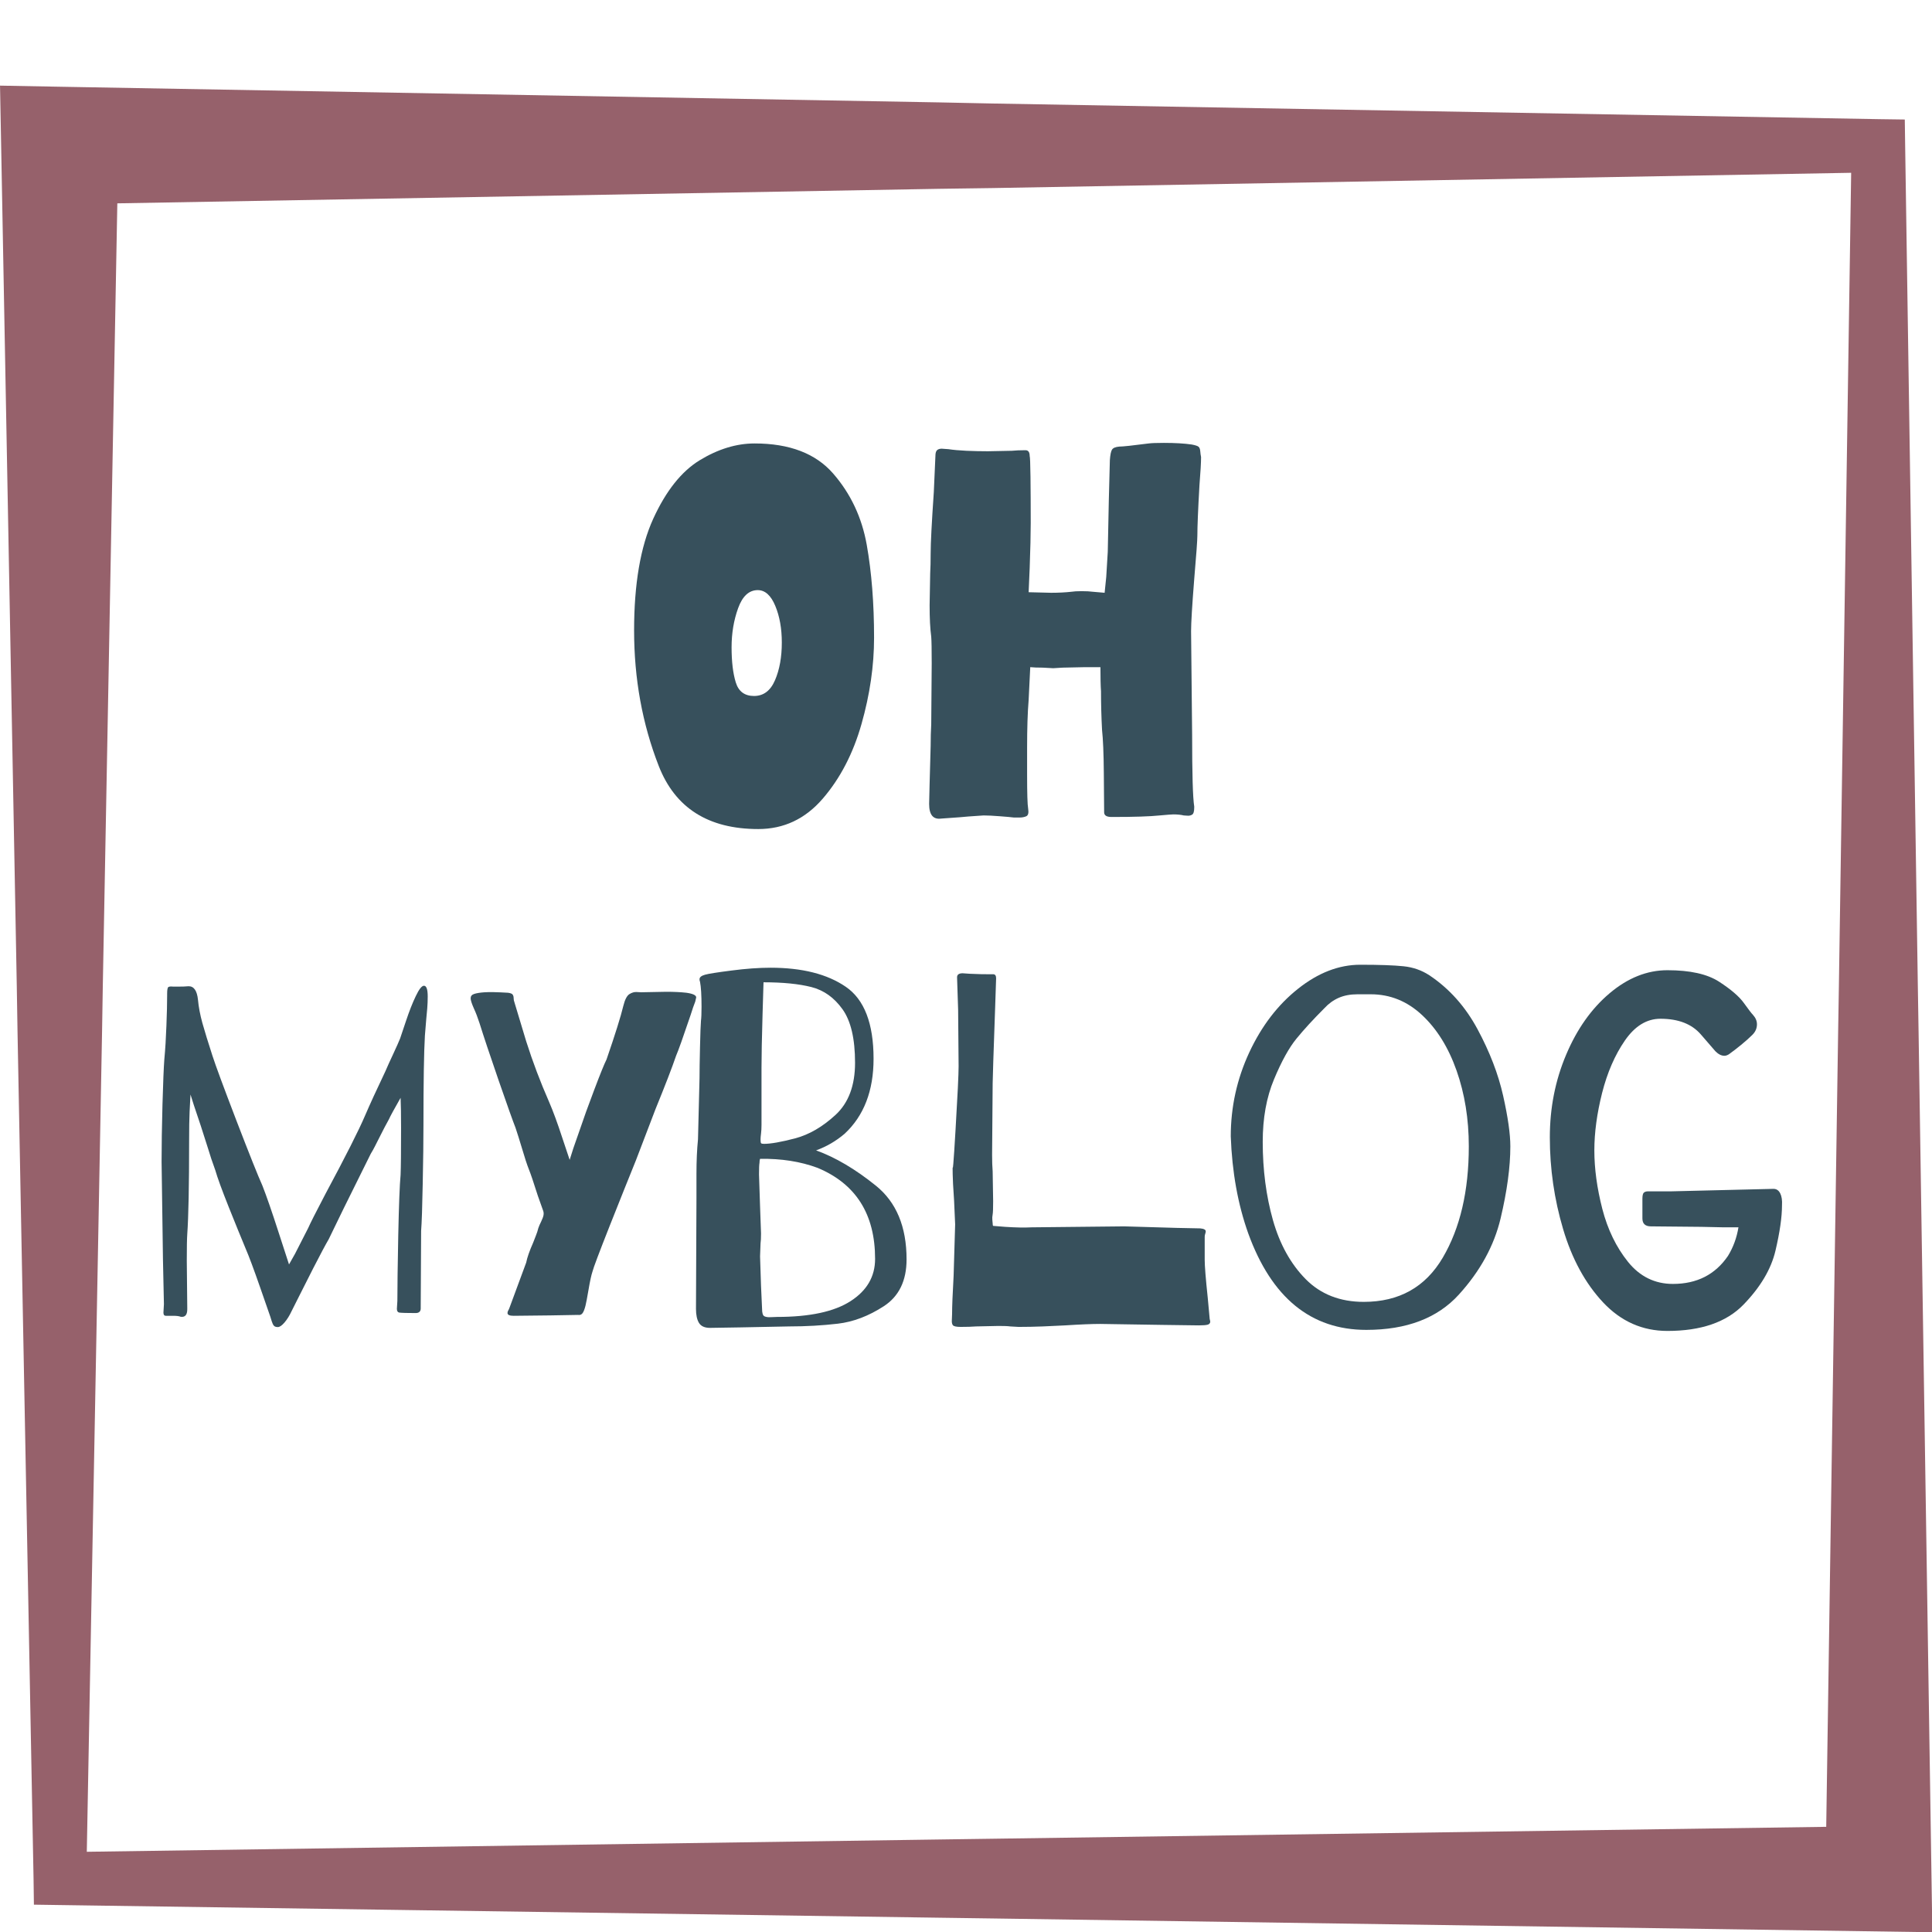 <?xml version="1.0" encoding="UTF-8"?>
<svg xmlns="http://www.w3.org/2000/svg" xmlns:xlink="http://www.w3.org/1999/xlink" width="375pt" height="375pt" viewBox="0 0 375 375" version="1.2">
<defs>
<g>
<symbol overflow="visible" id="glyph0-0">
<path style="stroke:none;" d="M 46.078 -71.188 C 46.754 -70.988 47.094 -70.648 47.094 -70.172 L 46.891 -69.359 C 46.816 -68.953 46.695 -68.02 46.531 -66.562 C 46.363 -65.102 46.176 -63.359 45.969 -61.328 C 45.77 -59.297 45.602 -54.664 45.469 -47.438 C 45.332 -40.219 45.266 -34.578 45.266 -30.516 C 45.266 -27.66 45.125 -22.707 44.844 -15.656 L 44.641 -8.953 L 44.547 -4.875 C 44.547 -3.863 44.613 -2.883 44.75 -1.938 L 44.844 -1.328 C 44.844 -0.922 44.691 -0.695 44.391 -0.656 C 44.086 -0.625 43.898 -0.609 43.828 -0.609 C 43.148 -0.473 41.93 -0.406 40.172 -0.406 C 32.172 -0.406 24.133 -0.305 16.062 -0.109 C 12 -0.109 9.359 -0.141 8.141 -0.203 C 6.984 -0.066 6.285 -0.336 6.047 -1.016 C 5.816 -1.691 5.719 -2.641 5.75 -3.859 C 5.781 -5.086 5.797 -6.004 5.797 -6.609 L 5.594 -41.797 L 5.797 -68.141 C 5.797 -69.566 5.961 -70.445 6.297 -70.781 C 6.641 -71.125 7.188 -71.297 7.938 -71.297 L 18.312 -71.297 C 20.75 -71.359 22.969 -71.336 24.969 -71.234 C 26.969 -71.141 28.207 -71.094 28.688 -71.094 C 31.457 -71.094 34.336 -71.16 37.328 -71.297 C 39.492 -71.43 41.086 -71.5 42.109 -71.5 C 43.93 -71.5 45.254 -71.395 46.078 -71.188 Z M 18 -66.312 C 17.664 -66.375 17.156 -66.406 16.469 -66.406 C 15.656 -66.406 14.773 -66.336 13.828 -66.203 L 14.547 -64.688 C 15.148 -62.914 16.008 -60.723 17.125 -58.109 C 18.25 -55.504 19.285 -53.492 20.234 -52.078 C 20.773 -50.848 22.57 -47.051 25.625 -40.688 C 28.676 -47.051 30.473 -50.848 31.016 -52.078 C 31.961 -53.492 32.992 -55.504 34.109 -58.109 C 35.234 -60.723 36.102 -62.914 36.719 -64.688 L 37.328 -65.906 C 35.703 -65.77 34.41 -65.703 33.453 -65.703 C 32.441 -65.703 31.766 -65.734 31.422 -65.797 C 29.93 -65.93 28.953 -66 28.484 -66 C 27.66 -66.133 24.164 -66.238 18 -66.312 Z M 32.031 -27.453 C 33.664 -23.723 36.141 -18.438 39.453 -11.594 L 39.453 -16.266 C 39.391 -17.359 39.375 -18.492 39.406 -19.672 C 39.438 -20.859 39.453 -21.93 39.453 -22.891 L 39.453 -27.156 C 39.453 -28.312 39.488 -29.191 39.562 -29.797 C 39.695 -31.828 39.766 -33.457 39.766 -34.688 C 39.766 -36.914 39.801 -38.609 39.875 -39.766 L 40.078 -42.812 L 39.969 -48.406 L 40.172 -59.797 C 36.984 -53.629 34.914 -49.328 33.969 -46.891 C 33.219 -45.328 31.797 -42.172 29.703 -37.422 L 28.484 -34.781 Z M 13.531 -15.25 C 15.832 -20 17.727 -24.066 19.219 -27.453 L 22.781 -34.781 L 21.562 -37.422 C 19.457 -42.172 18.035 -45.328 17.297 -46.891 C 16.41 -49.055 14.953 -52.207 12.922 -56.344 L 12 -58.172 L 11.906 -56.141 L 11.5 -46.078 L 11.188 -38.438 C 11.32 -34.438 11.352 -32.234 11.281 -31.828 C 11.145 -29.66 11.078 -27.594 11.078 -25.625 L 10.984 -15.047 C 10.984 -12.68 11.016 -11.02 11.078 -10.062 Z M 24.719 -6.922 C 26 -7.117 29.457 -7.219 35.094 -7.219 L 35.797 -7.219 C 34.234 -10.883 31.383 -16.852 27.25 -25.125 L 25.625 -28.484 L 24 -25.125 C 23.258 -23.695 22.82 -22.781 22.688 -22.375 C 19.289 -15.727 16.848 -10.578 15.359 -6.922 L 18.109 -6.812 C 21.898 -6.812 24.102 -6.848 24.719 -6.922 Z M 24.719 -6.922 "/>
</symbol>
<symbol overflow="visible" id="glyph0-1">
<path style="stroke:none;" d="M 27.766 -72.609 C 34.547 -72.609 39.629 -70.66 43.016 -66.766 C 46.41 -62.867 48.582 -58.258 49.531 -52.938 C 50.477 -47.613 50.953 -41.598 50.953 -34.891 C 50.953 -29.461 50.141 -23.883 48.516 -18.156 C 46.891 -12.426 44.379 -7.594 40.984 -3.656 C 37.598 0.27 33.43 2.234 28.484 2.234 C 18.785 2.234 12.344 -1.848 9.156 -10.016 C 5.969 -18.18 4.375 -26.945 4.375 -36.312 C 4.375 -45.32 5.609 -52.539 8.078 -57.969 C 10.555 -63.395 13.57 -67.191 17.125 -69.359 C 20.688 -71.523 24.234 -72.609 27.766 -72.609 Z M 27.656 -23.594 C 29.488 -23.594 30.844 -24.609 31.719 -26.641 C 32.602 -28.68 33.047 -31.125 33.047 -33.969 C 33.047 -36.676 32.625 -39.047 31.781 -41.078 C 30.938 -43.117 29.801 -44.141 28.375 -44.141 C 26.676 -44.141 25.406 -42.969 24.562 -40.625 C 23.719 -38.289 23.297 -35.766 23.297 -33.047 C 23.297 -30.273 23.566 -28.004 24.109 -26.234 C 24.648 -24.473 25.832 -23.594 27.656 -23.594 Z M 27.656 -23.594 "/>
</symbol>
<symbol overflow="visible" id="glyph0-2">
<path style="stroke:none;" d="M 30 -43.625 C 31.426 -43.625 32.75 -43.691 33.969 -43.828 C 34.375 -43.898 35.02 -43.938 35.906 -43.938 C 36.852 -43.938 37.562 -43.898 38.031 -43.828 L 40.375 -43.625 L 40.688 -46.688 L 40.984 -51.562 L 41.188 -61.531 L 41.391 -69.359 C 41.461 -70.379 41.598 -71.055 41.797 -71.391 C 42.004 -71.734 42.477 -71.938 43.219 -72 C 43.895 -72 45.797 -72.203 48.922 -72.609 C 49.461 -72.68 50.445 -72.719 51.875 -72.719 C 54.039 -72.719 55.836 -72.613 57.266 -72.406 C 58.004 -72.27 58.457 -72.117 58.625 -71.953 C 58.801 -71.785 58.906 -71.5 58.938 -71.094 C 58.969 -70.688 59.02 -70.312 59.094 -69.969 C 59.094 -68.883 58.988 -67.055 58.781 -64.484 C 58.508 -59.734 58.375 -56.477 58.375 -54.719 C 58.375 -53.832 58.172 -51.02 57.766 -46.281 C 57.359 -41.125 57.156 -37.766 57.156 -36.203 L 57.359 -16.062 C 57.359 -8.469 57.492 -3.828 57.766 -2.141 L 57.766 -1.938 C 57.766 -1.188 57.629 -0.727 57.359 -0.562 C 57.086 -0.395 56.781 -0.328 56.438 -0.359 C 56.102 -0.391 55.867 -0.406 55.734 -0.406 C 55.191 -0.539 54.516 -0.609 53.703 -0.609 C 53.43 -0.609 52.551 -0.539 51.062 -0.406 C 49.156 -0.207 46.102 -0.109 41.906 -0.109 L 41.703 -0.109 C 40.754 -0.109 40.281 -0.41 40.281 -1.016 C 40.281 -2.305 40.258 -4.848 40.219 -8.641 C 40.188 -12.441 40.07 -15.223 39.875 -16.984 C 39.738 -19.555 39.672 -22.066 39.672 -24.516 C 39.598 -25.523 39.562 -27.082 39.562 -29.188 L 36.609 -29.188 L 32.234 -29.094 L 30.406 -28.984 L 28.375 -29.094 C 27.352 -29.094 26.539 -29.125 25.938 -29.188 L 25.625 -22.781 C 25.426 -20.406 25.328 -17.32 25.328 -13.531 L 25.328 -8.344 C 25.328 -4.676 25.395 -2.473 25.531 -1.734 C 25.664 -0.922 25.547 -0.426 25.172 -0.25 C 24.797 -0.082 24.352 0 23.844 0 C 23.344 0 22.988 0 22.781 0 C 22.238 -0.07 21.32 -0.156 20.031 -0.25 C 18.75 -0.352 17.695 -0.406 16.875 -0.406 L 13.938 -0.203 C 13.457 -0.141 11.691 -0.004 8.641 0.203 C 7.086 0.41 6.312 -0.535 6.312 -2.641 L 6.406 -6.609 L 6.609 -13.938 C 6.609 -15.426 6.645 -16.816 6.719 -18.109 L 6.812 -29.906 C 6.812 -32.613 6.781 -34.344 6.719 -35.094 C 6.508 -36.645 6.406 -38.676 6.406 -41.188 L 6.516 -47.391 C 6.578 -48.41 6.609 -49.734 6.609 -51.359 C 6.609 -53.254 6.812 -57.188 7.219 -63.156 L 7.531 -70.172 C 7.531 -70.711 7.629 -71.082 7.828 -71.281 C 8.035 -71.488 8.344 -71.594 8.75 -71.594 L 10.062 -71.5 C 10.945 -71.363 12.098 -71.258 13.516 -71.188 C 14.941 -71.125 16.336 -71.094 17.703 -71.094 L 22.375 -71.188 C 23.125 -71.258 23.973 -71.297 24.922 -71.297 L 25.016 -71.297 C 25.555 -71.297 25.828 -70.922 25.828 -70.172 C 25.898 -70.035 25.953 -68.695 25.984 -66.156 C 26.016 -63.613 26.031 -60.613 26.031 -57.156 C 26.031 -54.988 25.961 -52.07 25.828 -48.406 L 25.625 -43.734 Z M 30 -43.625 "/>
</symbol>
<symbol overflow="visible" id="glyph1-0">
<path style="stroke:none;" d="M 43.984 -67.969 C 44.629 -67.77 44.953 -67.445 44.953 -67 L 44.766 -66.219 C 44.691 -65.832 44.57 -64.941 44.406 -63.547 C 44.25 -62.148 44.078 -60.484 43.891 -58.547 C 43.691 -56.609 43.523 -52.191 43.391 -45.297 C 43.266 -38.398 43.203 -33.008 43.203 -29.125 C 43.203 -26.406 43.07 -21.68 42.812 -14.953 L 42.625 -8.547 L 42.531 -4.656 C 42.531 -3.688 42.594 -2.75 42.719 -1.844 L 42.812 -1.266 C 42.812 -0.867 42.664 -0.656 42.375 -0.625 C 42.082 -0.594 41.906 -0.578 41.844 -0.578 C 41.195 -0.453 40.035 -0.391 38.359 -0.391 C 30.711 -0.391 23.039 -0.289 15.344 -0.094 C 11.457 -0.094 8.93 -0.125 7.766 -0.188 C 6.66 -0.062 5.992 -0.32 5.766 -0.969 C 5.547 -1.613 5.453 -2.52 5.484 -3.688 C 5.516 -4.852 5.531 -5.727 5.531 -6.312 L 5.344 -39.906 L 5.531 -65.047 C 5.531 -66.41 5.691 -67.254 6.016 -67.578 C 6.336 -67.898 6.859 -68.062 7.578 -68.062 L 17.484 -68.062 C 19.805 -68.125 21.922 -68.109 23.828 -68.016 C 25.742 -67.922 26.926 -67.875 27.375 -67.875 C 30.031 -67.875 32.785 -67.938 35.641 -68.062 C 37.703 -68.188 39.223 -68.25 40.203 -68.25 C 41.941 -68.25 43.203 -68.156 43.984 -67.969 Z M 17.188 -63.312 C 16.863 -63.375 16.379 -63.406 15.734 -63.406 C 14.953 -63.406 14.109 -63.336 13.203 -63.203 L 13.891 -61.75 C 14.473 -60.07 15.297 -57.984 16.359 -55.484 C 17.43 -52.992 18.422 -51.07 19.328 -49.719 C 19.836 -48.551 21.551 -44.926 24.469 -38.844 C 27.383 -44.926 29.098 -48.551 29.609 -49.719 C 30.516 -51.07 31.5 -52.992 32.562 -55.484 C 33.633 -57.984 34.461 -60.07 35.047 -61.75 L 35.641 -62.922 C 34.078 -62.785 32.844 -62.719 31.938 -62.719 C 30.969 -62.719 30.32 -62.75 30 -62.812 C 28.57 -62.945 27.633 -63.016 27.188 -63.016 C 26.406 -63.141 23.07 -63.238 17.188 -63.312 Z M 30.578 -26.219 C 32.141 -22.656 34.504 -17.602 37.672 -11.062 L 37.672 -15.531 C 37.609 -16.57 37.594 -17.656 37.625 -18.781 C 37.656 -19.914 37.672 -20.938 37.672 -21.844 L 37.672 -25.922 C 37.672 -27.023 37.703 -27.867 37.766 -28.453 C 37.898 -30.391 37.969 -31.941 37.969 -33.109 C 37.969 -35.242 38 -36.863 38.062 -37.969 L 38.25 -40.875 L 38.156 -46.219 L 38.359 -57.094 C 35.305 -51.195 33.328 -47.086 32.422 -44.766 C 31.711 -43.273 30.352 -40.266 28.344 -35.734 L 27.188 -33.203 Z M 12.906 -14.562 C 15.113 -19.094 16.926 -22.977 18.344 -26.219 L 21.75 -33.203 L 20.578 -35.734 C 18.578 -40.266 17.219 -43.273 16.5 -44.766 C 15.664 -46.836 14.273 -49.848 12.328 -53.797 L 11.453 -55.531 L 11.359 -53.594 L 10.969 -43.984 L 10.688 -36.703 C 10.812 -32.879 10.844 -30.773 10.781 -30.391 C 10.645 -28.316 10.578 -26.344 10.578 -24.469 L 10.484 -14.375 C 10.484 -12.102 10.516 -10.516 10.578 -9.609 Z M 23.594 -6.609 C 24.82 -6.797 28.125 -6.891 33.5 -6.891 L 34.172 -6.891 C 32.68 -10.391 29.961 -16.086 26.016 -23.984 L 24.469 -27.188 L 22.922 -23.984 C 22.203 -22.617 21.781 -21.742 21.656 -21.359 C 18.414 -15.016 16.082 -10.098 14.656 -6.609 L 17.281 -6.5 C 20.906 -6.5 23.008 -6.535 23.594 -6.609 Z M 23.594 -6.609 "/>
</symbol>
<symbol overflow="visible" id="glyph1-1">
<path style="stroke:none;" d="M 29.328 -33.781 C 33.078 -32.426 36.941 -30.145 40.922 -26.938 C 44.898 -23.738 46.891 -18.969 46.891 -12.625 C 46.891 -8.477 45.414 -5.445 42.469 -3.531 C 39.531 -1.625 36.555 -0.492 33.547 -0.141 C 30.535 0.211 27.379 0.391 24.078 0.391 L 14.656 0.578 L 8.734 0.672 C 7.703 0.672 6.988 0.348 6.594 -0.297 C 6.207 -0.941 6.016 -1.848 6.016 -3.016 L 6.109 -24.562 L 6.109 -29.219 C 6.109 -31.688 6.207 -33.922 6.406 -35.922 L 6.703 -47.766 C 6.703 -49.129 6.734 -51.156 6.797 -53.844 C 6.859 -56.531 6.922 -58.227 6.984 -58.938 C 7.055 -59.457 7.094 -60.363 7.094 -61.656 C 7.094 -63.914 6.992 -65.535 6.797 -66.516 C 6.734 -66.641 6.703 -66.801 6.703 -67 C 6.703 -67.383 7.055 -67.676 7.766 -67.875 C 8.41 -68.062 10.125 -68.332 12.906 -68.688 C 15.695 -69.051 18.223 -69.234 20.484 -69.234 C 26.629 -69.234 31.5 -68 35.094 -65.531 C 38.688 -63.07 40.484 -58.414 40.484 -51.562 C 40.484 -45.344 38.609 -40.488 34.859 -37 C 33.172 -35.57 31.328 -34.5 29.328 -33.781 Z M 18.734 -38.734 C 18.734 -38.086 18.703 -37.52 18.641 -37.031 C 18.578 -36.551 18.547 -36.18 18.547 -35.922 C 18.547 -35.535 18.578 -35.289 18.641 -35.188 C 18.703 -35.094 18.895 -35.047 19.219 -35.047 C 20.52 -35.047 22.531 -35.398 25.25 -36.109 C 27.969 -36.828 30.586 -38.348 33.109 -40.672 C 35.629 -43.004 36.891 -46.375 36.891 -50.781 C 36.891 -55.438 36.082 -58.895 34.469 -61.156 C 32.852 -63.426 30.832 -64.867 28.406 -65.484 C 25.977 -66.098 22.883 -66.406 19.125 -66.406 L 18.938 -60.203 C 18.801 -55.535 18.734 -52.07 18.734 -49.812 Z M 21.75 -1.453 C 28.094 -1.453 32.848 -2.473 36.016 -4.516 C 39.191 -6.555 40.781 -9.289 40.781 -12.719 C 40.781 -21.395 37.055 -27.285 29.609 -30.391 C 26.305 -31.617 22.586 -32.203 18.453 -32.141 C 18.379 -31.941 18.344 -31.68 18.344 -31.359 C 18.281 -31.035 18.25 -30.289 18.25 -29.125 L 18.453 -22.922 L 18.641 -17.672 C 18.641 -16.766 18.609 -16.117 18.547 -15.734 L 18.453 -13.203 L 18.641 -7.469 L 18.844 -3.016 C 18.844 -2.234 18.984 -1.758 19.266 -1.594 C 19.555 -1.438 19.977 -1.375 20.531 -1.406 C 21.082 -1.438 21.488 -1.453 21.75 -1.453 Z M 21.75 -1.453 "/>
</symbol>
<symbol overflow="visible" id="glyph1-2">
<path style="stroke:none;" d="M 14.375 -61.562 C 14.051 -52.5 13.891 -47.578 13.891 -46.797 L 13.781 -32.922 C 13.781 -31.68 13.816 -30.609 13.891 -29.703 L 13.984 -23.891 C 13.984 -22.523 13.953 -21.68 13.891 -21.359 C 13.816 -20.973 13.797 -20.617 13.828 -20.297 C 13.867 -19.973 13.891 -19.742 13.891 -19.609 C 13.891 -19.348 13.922 -19.188 13.984 -19.125 L 16.312 -18.938 C 18.383 -18.801 20.098 -18.77 21.453 -18.844 L 39.422 -19.031 C 39.422 -19.031 42.816 -18.93 49.609 -18.734 L 54.172 -18.641 C 54.891 -18.578 55.25 -18.383 55.25 -18.062 C 55.25 -17.926 55.211 -17.758 55.141 -17.562 C 55.078 -17.375 55.047 -17.18 55.047 -16.984 L 55.047 -12.531 C 55.047 -11.363 55.242 -8.898 55.641 -5.141 L 56.016 -1.062 L 56.125 -0.578 C 56.125 -0.254 55.961 -0.047 55.641 0.047 C 55.316 0.141 54.734 0.188 53.891 0.188 L 46.797 0.094 L 34.766 -0.094 C 33.141 -0.094 30.875 0 27.969 0.188 C 26.664 0.258 25.223 0.328 23.641 0.391 C 22.055 0.453 20.488 0.484 18.938 0.484 L 17.281 0.391 C 16.895 0.328 16.148 0.297 15.047 0.297 L 10.688 0.391 C 9.906 0.453 8.898 0.484 7.672 0.484 C 6.828 0.484 6.32 0.367 6.156 0.141 C 6 -0.078 5.938 -0.41 5.969 -0.859 C 6 -1.316 6.016 -1.707 6.016 -2.031 C 6.016 -3.457 6.113 -5.922 6.312 -9.422 L 6.609 -19.422 L 6.406 -23.984 C 6.344 -24.891 6.273 -25.973 6.203 -27.234 C 6.141 -28.492 6.109 -29.805 6.109 -31.172 C 6.109 -28.961 6.301 -31.176 6.688 -37.812 C 7.082 -44.445 7.281 -48.539 7.281 -50.094 L 7.188 -61.078 L 6.984 -67.281 L 6.984 -67.391 C 6.984 -67.898 7.344 -68.156 8.062 -68.156 L 9.422 -68.062 C 9.742 -68.062 10.16 -68.047 10.672 -68.016 C 11.191 -67.984 12.004 -67.969 13.109 -67.969 L 13.984 -67.969 C 14.367 -67.969 14.562 -67.707 14.562 -67.188 Z M 14.375 -61.562 "/>
</symbol>
<symbol overflow="visible" id="glyph1-3">
<path style="stroke:none;" d="M 42.438 -67.766 C 46.312 -65.18 49.43 -61.688 51.797 -57.281 C 54.16 -52.883 55.812 -48.598 56.75 -44.422 C 57.688 -40.242 58.156 -36.957 58.156 -34.562 C 58.156 -30.551 57.523 -25.891 56.266 -20.578 C 55.004 -15.273 52.301 -10.344 48.156 -5.781 C 44.008 -1.219 38.023 1.062 30.203 1.062 C 19.453 1.062 11.812 -5.18 7.281 -17.672 C 5.27 -23.305 4.141 -29.582 3.891 -36.5 C 3.891 -42.195 5.082 -47.617 7.469 -52.766 C 9.863 -57.91 13.02 -62.035 16.938 -65.141 C 20.852 -68.254 24.883 -69.812 29.031 -69.812 C 32.781 -69.812 35.578 -69.711 37.422 -69.516 C 39.273 -69.328 40.945 -68.742 42.438 -67.766 Z M 29.703 -4.375 C 36.566 -4.375 41.68 -7.238 45.047 -12.969 C 48.41 -18.695 50.094 -25.895 50.094 -34.562 C 50.094 -39.875 49.301 -44.773 47.719 -49.266 C 46.133 -53.766 43.898 -57.359 41.016 -60.047 C 38.141 -62.734 34.82 -64.078 31.062 -64.078 C 30.738 -64.078 29.879 -64.078 28.484 -64.078 C 27.098 -64.078 25.883 -63.848 24.844 -63.391 C 23.812 -62.941 22.879 -62.266 22.047 -61.359 C 19.91 -59.223 18.113 -57.266 16.656 -55.484 C 15.195 -53.703 13.738 -51.062 12.281 -47.562 C 10.82 -44.07 10.094 -40.031 10.094 -35.438 C 10.094 -30 10.754 -24.93 12.078 -20.234 C 13.41 -15.547 15.531 -11.727 18.438 -8.781 C 21.352 -5.844 25.109 -4.375 29.703 -4.375 Z M 29.703 -4.375 "/>
</symbol>
<symbol overflow="visible" id="glyph1-4">
<path style="stroke:none;" d="M 26.609 -68.75 C 31.004 -68.75 34.348 -68.004 36.641 -66.516 C 38.941 -65.023 40.547 -63.645 41.453 -62.375 C 42.359 -61.113 42.941 -60.352 43.203 -60.094 C 43.723 -59.52 43.984 -58.906 43.984 -58.25 C 43.984 -57.477 43.691 -56.801 43.109 -56.219 C 42.523 -55.633 41.797 -54.984 40.922 -54.266 C 40.047 -53.555 39.254 -52.945 38.547 -52.438 C 38.223 -52.238 37.93 -52.141 37.672 -52.141 C 37.086 -52.141 36.504 -52.43 35.922 -53.016 C 35.797 -53.141 34.859 -54.223 33.109 -56.266 C 31.359 -58.305 28.738 -59.328 25.25 -59.328 C 22.594 -59.328 20.289 -57.914 18.344 -55.094 C 16.406 -52.281 14.93 -48.883 13.922 -44.906 C 12.922 -40.926 12.422 -37.219 12.422 -33.781 C 12.422 -30.227 12.938 -26.441 13.969 -22.422 C 15.008 -18.41 16.676 -14.977 18.969 -12.125 C 21.27 -9.281 24.172 -7.859 27.672 -7.859 C 32.328 -7.859 35.891 -9.672 38.359 -13.297 C 39.391 -14.984 40.066 -16.832 40.391 -18.844 L 37.578 -18.844 L 33.203 -18.938 L 23.406 -19.031 C 22.301 -19.031 21.75 -19.547 21.75 -20.578 L 21.75 -24.375 C 21.75 -25.02 21.844 -25.422 22.031 -25.578 C 22.227 -25.742 22.488 -25.828 22.812 -25.828 L 27.281 -25.828 L 47.188 -26.312 C 47.77 -26.312 48.207 -26.02 48.5 -25.438 C 48.789 -24.852 48.906 -24.078 48.844 -23.109 C 48.844 -20.836 48.422 -17.906 47.578 -14.312 C 46.734 -10.727 44.66 -7.234 41.359 -3.828 C 38.055 -0.43 33.141 1.266 26.609 1.266 C 21.754 1.266 17.594 -0.578 14.125 -4.266 C 10.664 -7.961 8.078 -12.707 6.359 -18.5 C 4.641 -24.289 3.781 -30.227 3.781 -36.312 C 3.781 -42.008 4.832 -47.348 6.938 -52.328 C 9.039 -57.316 11.859 -61.301 15.391 -64.281 C 18.922 -67.258 22.66 -68.75 26.609 -68.75 Z M 26.609 -68.75 "/>
</symbol>
<symbol overflow="visible" id="glyph2-0">
<path style="stroke:none;" d="M 41.047 -63.438 C 41.648 -63.258 41.953 -62.957 41.953 -62.531 L 41.781 -61.812 C 41.719 -61.445 41.609 -60.613 41.453 -59.312 C 41.305 -58.008 41.145 -56.453 40.969 -54.641 C 40.781 -52.828 40.625 -48.703 40.5 -42.266 C 40.383 -35.836 40.328 -30.812 40.328 -27.188 C 40.328 -24.645 40.207 -20.234 39.969 -13.953 L 39.781 -7.969 L 39.688 -4.344 C 39.688 -3.438 39.75 -2.562 39.875 -1.719 L 39.969 -1.172 C 39.969 -0.816 39.832 -0.625 39.562 -0.594 C 39.289 -0.562 39.125 -0.547 39.062 -0.547 C 38.457 -0.422 37.367 -0.359 35.797 -0.359 C 28.672 -0.359 21.508 -0.27 14.312 -0.094 C 10.688 -0.094 8.332 -0.125 7.25 -0.188 C 6.219 -0.062 5.598 -0.301 5.391 -0.906 C 5.18 -1.508 5.094 -2.352 5.125 -3.438 C 5.156 -4.531 5.172 -5.348 5.172 -5.891 L 4.984 -37.25 L 5.172 -60.719 C 5.172 -61.988 5.32 -62.773 5.625 -63.078 C 5.926 -63.379 6.406 -63.531 7.062 -63.531 L 16.312 -63.531 C 18.488 -63.594 20.469 -63.578 22.25 -63.484 C 24.031 -63.391 25.133 -63.344 25.562 -63.344 C 28.031 -63.344 30.598 -63.406 33.266 -63.531 C 35.191 -63.645 36.609 -63.703 37.516 -63.703 C 39.148 -63.703 40.328 -63.613 41.047 -63.438 Z M 16.047 -59.094 C 15.742 -59.145 15.289 -59.172 14.688 -59.172 C 13.957 -59.172 13.172 -59.113 12.328 -59 L 12.953 -57.641 C 13.504 -56.066 14.273 -54.113 15.266 -51.781 C 16.266 -49.457 17.188 -47.664 18.031 -46.406 C 18.52 -45.312 20.125 -41.926 22.844 -36.25 C 25.562 -41.926 27.16 -45.312 27.641 -46.406 C 28.484 -47.664 29.406 -49.457 30.406 -51.781 C 31.406 -54.113 32.176 -56.066 32.719 -57.641 L 33.266 -58.719 C 31.805 -58.602 30.656 -58.547 29.812 -58.547 C 28.906 -58.547 28.301 -58.578 28 -58.641 C 26.676 -58.754 25.801 -58.812 25.375 -58.812 C 24.645 -58.938 21.535 -59.031 16.047 -59.094 Z M 28.547 -24.469 C 29.992 -21.145 32.195 -16.43 35.156 -10.328 L 35.156 -14.5 C 35.102 -15.469 35.086 -16.477 35.109 -17.531 C 35.141 -18.594 35.156 -19.547 35.156 -20.391 L 35.156 -24.203 C 35.156 -25.223 35.188 -26.004 35.25 -26.547 C 35.375 -28.359 35.438 -29.812 35.438 -30.906 C 35.438 -32.895 35.469 -34.406 35.531 -35.438 L 35.703 -38.156 L 35.609 -43.141 L 35.797 -53.281 C 32.953 -47.789 31.109 -43.957 30.266 -41.781 C 29.598 -40.383 28.332 -37.57 26.469 -33.344 L 25.375 -31 Z M 12.047 -13.594 C 14.109 -17.82 15.801 -21.445 17.125 -24.469 L 20.297 -31 L 19.219 -33.344 C 17.344 -37.57 16.07 -40.383 15.406 -41.781 C 14.625 -43.707 13.328 -46.516 11.516 -50.203 L 10.688 -51.844 L 10.609 -50.031 L 10.234 -41.047 L 9.969 -34.25 C 10.094 -30.688 10.125 -28.723 10.062 -28.359 C 9.938 -26.43 9.875 -24.594 9.875 -22.844 L 9.781 -13.406 C 9.781 -11.289 9.812 -9.812 9.875 -8.969 Z M 22.016 -6.156 C 23.172 -6.344 26.254 -6.438 31.266 -6.438 L 31.906 -6.438 C 30.508 -9.695 27.969 -15.016 24.281 -22.391 L 22.844 -25.375 L 21.391 -22.391 C 20.723 -21.117 20.328 -20.301 20.203 -19.938 C 17.18 -14.02 15.008 -9.426 13.688 -6.156 L 16.125 -6.078 C 19.508 -6.078 21.473 -6.102 22.016 -6.156 Z M 22.016 -6.156 "/>
</symbol>
<symbol overflow="visible" id="glyph2-1">
<path style="stroke:none;" d="M 12.688 -61.078 C 12.812 -59.691 13.098 -58.18 13.547 -56.547 C 14.004 -54.922 14.656 -52.805 15.5 -50.203 C 16.102 -48.328 17.656 -44.129 20.156 -37.609 C 22.664 -31.086 24.344 -26.891 25.188 -25.016 C 25.977 -23.016 27.035 -19.961 28.359 -15.859 L 30.359 -9.703 L 31.531 -11.781 L 34.078 -16.766 C 34.441 -17.609 35.555 -19.812 37.422 -23.375 C 41.348 -30.688 43.914 -35.766 45.125 -38.609 C 46.031 -40.723 47.332 -43.562 49.031 -47.125 C 49.445 -48.094 49.973 -49.254 50.609 -50.609 C 51.242 -51.973 51.68 -52.957 51.922 -53.562 C 52.047 -53.926 52.426 -55.055 53.062 -56.953 C 53.695 -58.859 54.332 -60.473 54.969 -61.797 C 55.602 -63.129 56.129 -63.797 56.547 -63.797 C 57.035 -63.797 57.281 -63.102 57.281 -61.719 C 57.281 -60.926 57.25 -60.148 57.188 -59.391 C 57.125 -58.641 57.062 -57.961 57 -57.359 L 56.734 -54.109 C 56.547 -50.961 56.453 -45.16 56.453 -36.703 C 56.453 -33.742 56.406 -29.984 56.312 -25.422 C 56.227 -20.859 56.125 -17.789 56 -16.219 L 55.922 -1.453 L 55.922 -1.172 C 55.922 -0.566 55.586 -0.266 54.922 -0.266 C 53.285 -0.266 52.227 -0.297 51.75 -0.359 C 51.445 -0.422 51.297 -0.664 51.297 -1.094 L 51.391 -2.625 C 51.391 -5.227 51.445 -9.473 51.562 -15.359 C 51.688 -21.254 51.836 -25.164 52.016 -27.094 C 52.078 -28.539 52.109 -31.594 52.109 -36.25 C 52.109 -38.789 52.078 -40.723 52.016 -42.047 C 50.742 -39.816 49.988 -38.426 49.75 -37.875 C 49.27 -37.031 48.578 -35.703 47.672 -33.891 C 47.484 -33.523 47.27 -33.102 47.031 -32.625 C 46.789 -32.145 46.52 -31.66 46.219 -31.172 C 45.438 -29.598 43.688 -26.066 40.969 -20.578 L 38.062 -14.594 C 37.457 -13.562 36.457 -11.688 35.062 -8.969 C 33.676 -6.25 32.742 -4.406 32.266 -3.438 L 30.812 -0.547 C 30.445 0.242 30.008 0.941 29.5 1.547 C 28.988 2.148 28.551 2.453 28.188 2.453 C 27.82 2.453 27.562 2.359 27.406 2.172 C 27.258 1.992 27.125 1.707 27 1.312 C 26.883 0.914 26.797 0.629 26.734 0.453 C 26.609 0.086 25.941 -1.828 24.734 -5.297 C 23.523 -8.773 22.594 -11.27 21.938 -12.781 C 21.082 -14.832 19.988 -17.52 18.656 -20.844 C 17.332 -24.164 16.461 -26.551 16.047 -28 C 15.492 -29.508 15.008 -30.961 14.594 -32.359 L 13.234 -36.609 C 12.086 -39.992 11.422 -42.02 11.234 -42.688 L 11.062 -39.328 C 11 -38.055 10.969 -36.125 10.969 -33.531 C 10.969 -24.945 10.848 -18.969 10.609 -15.594 C 10.547 -14.738 10.516 -13.016 10.516 -10.422 L 10.609 -1.266 L 10.609 -1 C 10.609 0.094 10.18 0.578 9.328 0.453 C 9.023 0.328 8.539 0.266 7.875 0.266 C 7.219 0.266 6.738 0.266 6.438 0.266 C 6.133 0.266 5.984 0.055 5.984 -0.359 L 6.078 -2 L 5.891 -10.688 L 5.625 -29.641 C 5.625 -32.711 5.68 -36.41 5.797 -40.734 C 5.922 -45.055 6.039 -47.973 6.156 -49.484 C 6.344 -51.473 6.477 -53.66 6.562 -56.047 C 6.656 -58.43 6.703 -60.379 6.703 -61.891 L 6.703 -62.266 C 6.703 -63.047 6.789 -63.477 6.969 -63.562 C 7.156 -63.656 7.461 -63.676 7.891 -63.625 L 8.609 -63.625 C 9.578 -63.625 10.332 -63.648 10.875 -63.703 C 11.906 -63.703 12.508 -62.828 12.688 -61.078 Z M 12.688 -61.078 "/>
</symbol>
<symbol overflow="visible" id="glyph2-2">
<path style="stroke:none;" d="M 13.859 -53.016 C 15.129 -49.023 16.613 -45.098 18.312 -41.234 C 19.094 -39.422 19.938 -37.125 20.844 -34.344 C 21.812 -31.445 22.297 -30 22.297 -30 L 23.016 -32.266 L 24.375 -36.156 C 24.977 -37.969 25.867 -40.43 27.047 -43.547 C 28.223 -46.66 29.023 -48.641 29.453 -49.484 C 31.141 -54.379 32.227 -57.852 32.719 -59.906 C 33.02 -61.113 33.41 -61.867 33.891 -62.172 C 34.379 -62.473 34.848 -62.609 35.297 -62.578 C 35.754 -62.547 36.039 -62.531 36.156 -62.531 L 41.047 -62.625 C 42.555 -62.625 43.859 -62.562 44.953 -62.438 C 46.223 -62.258 46.859 -61.957 46.859 -61.531 C 46.859 -61.469 46.797 -61.195 46.672 -60.719 C 46.547 -60.414 46.406 -60.035 46.25 -59.578 C 46.102 -59.129 45.941 -58.633 45.766 -58.094 C 44.316 -53.801 43.379 -51.172 42.953 -50.203 C 42.172 -47.91 40.844 -44.469 38.969 -39.875 L 35.156 -29.906 C 33.832 -26.645 32.141 -22.414 30.078 -17.219 C 28.023 -12.02 26.91 -9.062 26.734 -8.344 C 26.492 -7.613 26.238 -6.445 25.969 -4.844 C 25.695 -3.25 25.5 -2.207 25.375 -1.719 C 25.195 -1 25 -0.5 24.781 -0.219 C 24.57 0.051 24.285 0.156 23.922 0.094 L 18.578 0.188 L 11.422 0.266 C 10.629 0.266 10.234 0.086 10.234 -0.266 C 10.234 -0.453 10.281 -0.617 10.375 -0.766 C 10.469 -0.922 10.547 -1.086 10.609 -1.266 L 13.859 -10.062 C 14.047 -11.031 14.5 -12.328 15.219 -13.953 C 15.406 -14.441 15.586 -14.91 15.766 -15.359 C 15.953 -15.816 16.102 -16.285 16.219 -16.766 C 16.344 -17.129 16.523 -17.551 16.766 -18.031 C 17.004 -18.52 17.156 -18.926 17.219 -19.25 C 17.281 -19.582 17.25 -19.898 17.125 -20.203 C 17.125 -20.203 16.789 -21.141 16.125 -23.016 C 15.281 -25.672 14.707 -27.363 14.406 -28.094 C 14.039 -29 13.555 -30.477 12.953 -32.531 C 12.535 -33.926 12.145 -35.164 11.781 -36.25 C 11.301 -37.457 10.211 -40.508 8.516 -45.406 C 6.828 -50.301 5.586 -54.016 4.797 -56.547 C 4.441 -57.641 4.082 -58.578 3.719 -59.359 C 3.289 -60.328 3.078 -60.992 3.078 -61.359 C 3.078 -61.773 3.301 -62.055 3.75 -62.203 C 4.207 -62.359 4.891 -62.469 5.797 -62.531 C 6.703 -62.594 8.211 -62.562 10.328 -62.438 C 10.816 -62.375 11.117 -62.254 11.234 -62.078 C 11.359 -61.898 11.422 -61.672 11.422 -61.391 C 11.422 -61.117 11.477 -60.832 11.594 -60.531 Z M 13.859 -53.016 "/>
</symbol>
<symbol overflow="visible" id="glyph2-3">
<path style="stroke:none;" d=""/>
</symbol>
</g>
</defs>
<g id="surface1">
<path style=" stroke:none;fill-rule:nonzero;fill:rgb(58.82%,38.039%,41.959%);fill-opacity:1;" d="M 372.395 200.281 L 372.25 191.457 L 369.789 28.262 L 369.719 23.199 L 364.66 23.129 L 192.617 20.09 L 182.293 19.875 L 11.641 16.836 L 0.004 16.621 L 0.223 28.262 L 3.258 191.457 L 3.402 200.281 L 6.512 364.637 L 6.582 369.695 L 11.641 369.77 L 182.293 372.227 L 192.617 372.371 L 375.066 375.047 Z M 356.926 191.457 L 356.781 200.281 L 354.469 354.586 L 192.617 356.898 L 182.293 357.043 L 16.848 359.43 L 19.809 200.281 L 19.953 191.457 L 22.773 39.469 L 182.293 36.648 L 192.617 36.504 L 359.309 33.539 Z M 356.926 191.457 "/>
<g style="fill:rgb(21.57%,31.369%,36.079%);fill-opacity:1;">
  <use xlink:href="#glyph0-1" x="118.703" y="158.683"/>
</g>
<g style="fill:rgb(21.57%,31.369%,36.079%);fill-opacity:1;">
  <use xlink:href="#glyph0-2" x="174.032" y="158.683"/>
</g>
<g style="fill:rgb(21.57%,31.369%,36.079%);fill-opacity:1;">
  <use xlink:href="#glyph1-1" x="129.074" y="257.068"/>
</g>
<g style="fill:rgb(21.57%,31.369%,36.079%);fill-opacity:1;">
  <use xlink:href="#glyph1-2" x="178.784" y="257.068"/>
</g>
<g style="fill:rgb(21.57%,31.369%,36.079%);fill-opacity:1;">
  <use xlink:href="#glyph1-3" x="235" y="257.068"/>
</g>
<g style="fill:rgb(21.57%,31.369%,36.079%);fill-opacity:1;">
  <use xlink:href="#glyph1-4" x="297.04" y="257.068"/>
</g>
<g style="fill:rgb(21.57%,31.369%,36.079%);fill-opacity:1;">
  <use xlink:href="#glyph2-1" x="25.739" y="255.13"/>
</g>
<g style="fill:rgb(21.57%,31.369%,36.079%);fill-opacity:1;">
  <use xlink:href="#glyph2-2" x="88.274" y="255.13"/>
</g>
<g style="fill:rgb(21.57%,31.369%,36.079%);fill-opacity:1;">
  <use xlink:href="#glyph2-3" x="136.206" y="255.13"/>
</g>
</g>
</svg>
